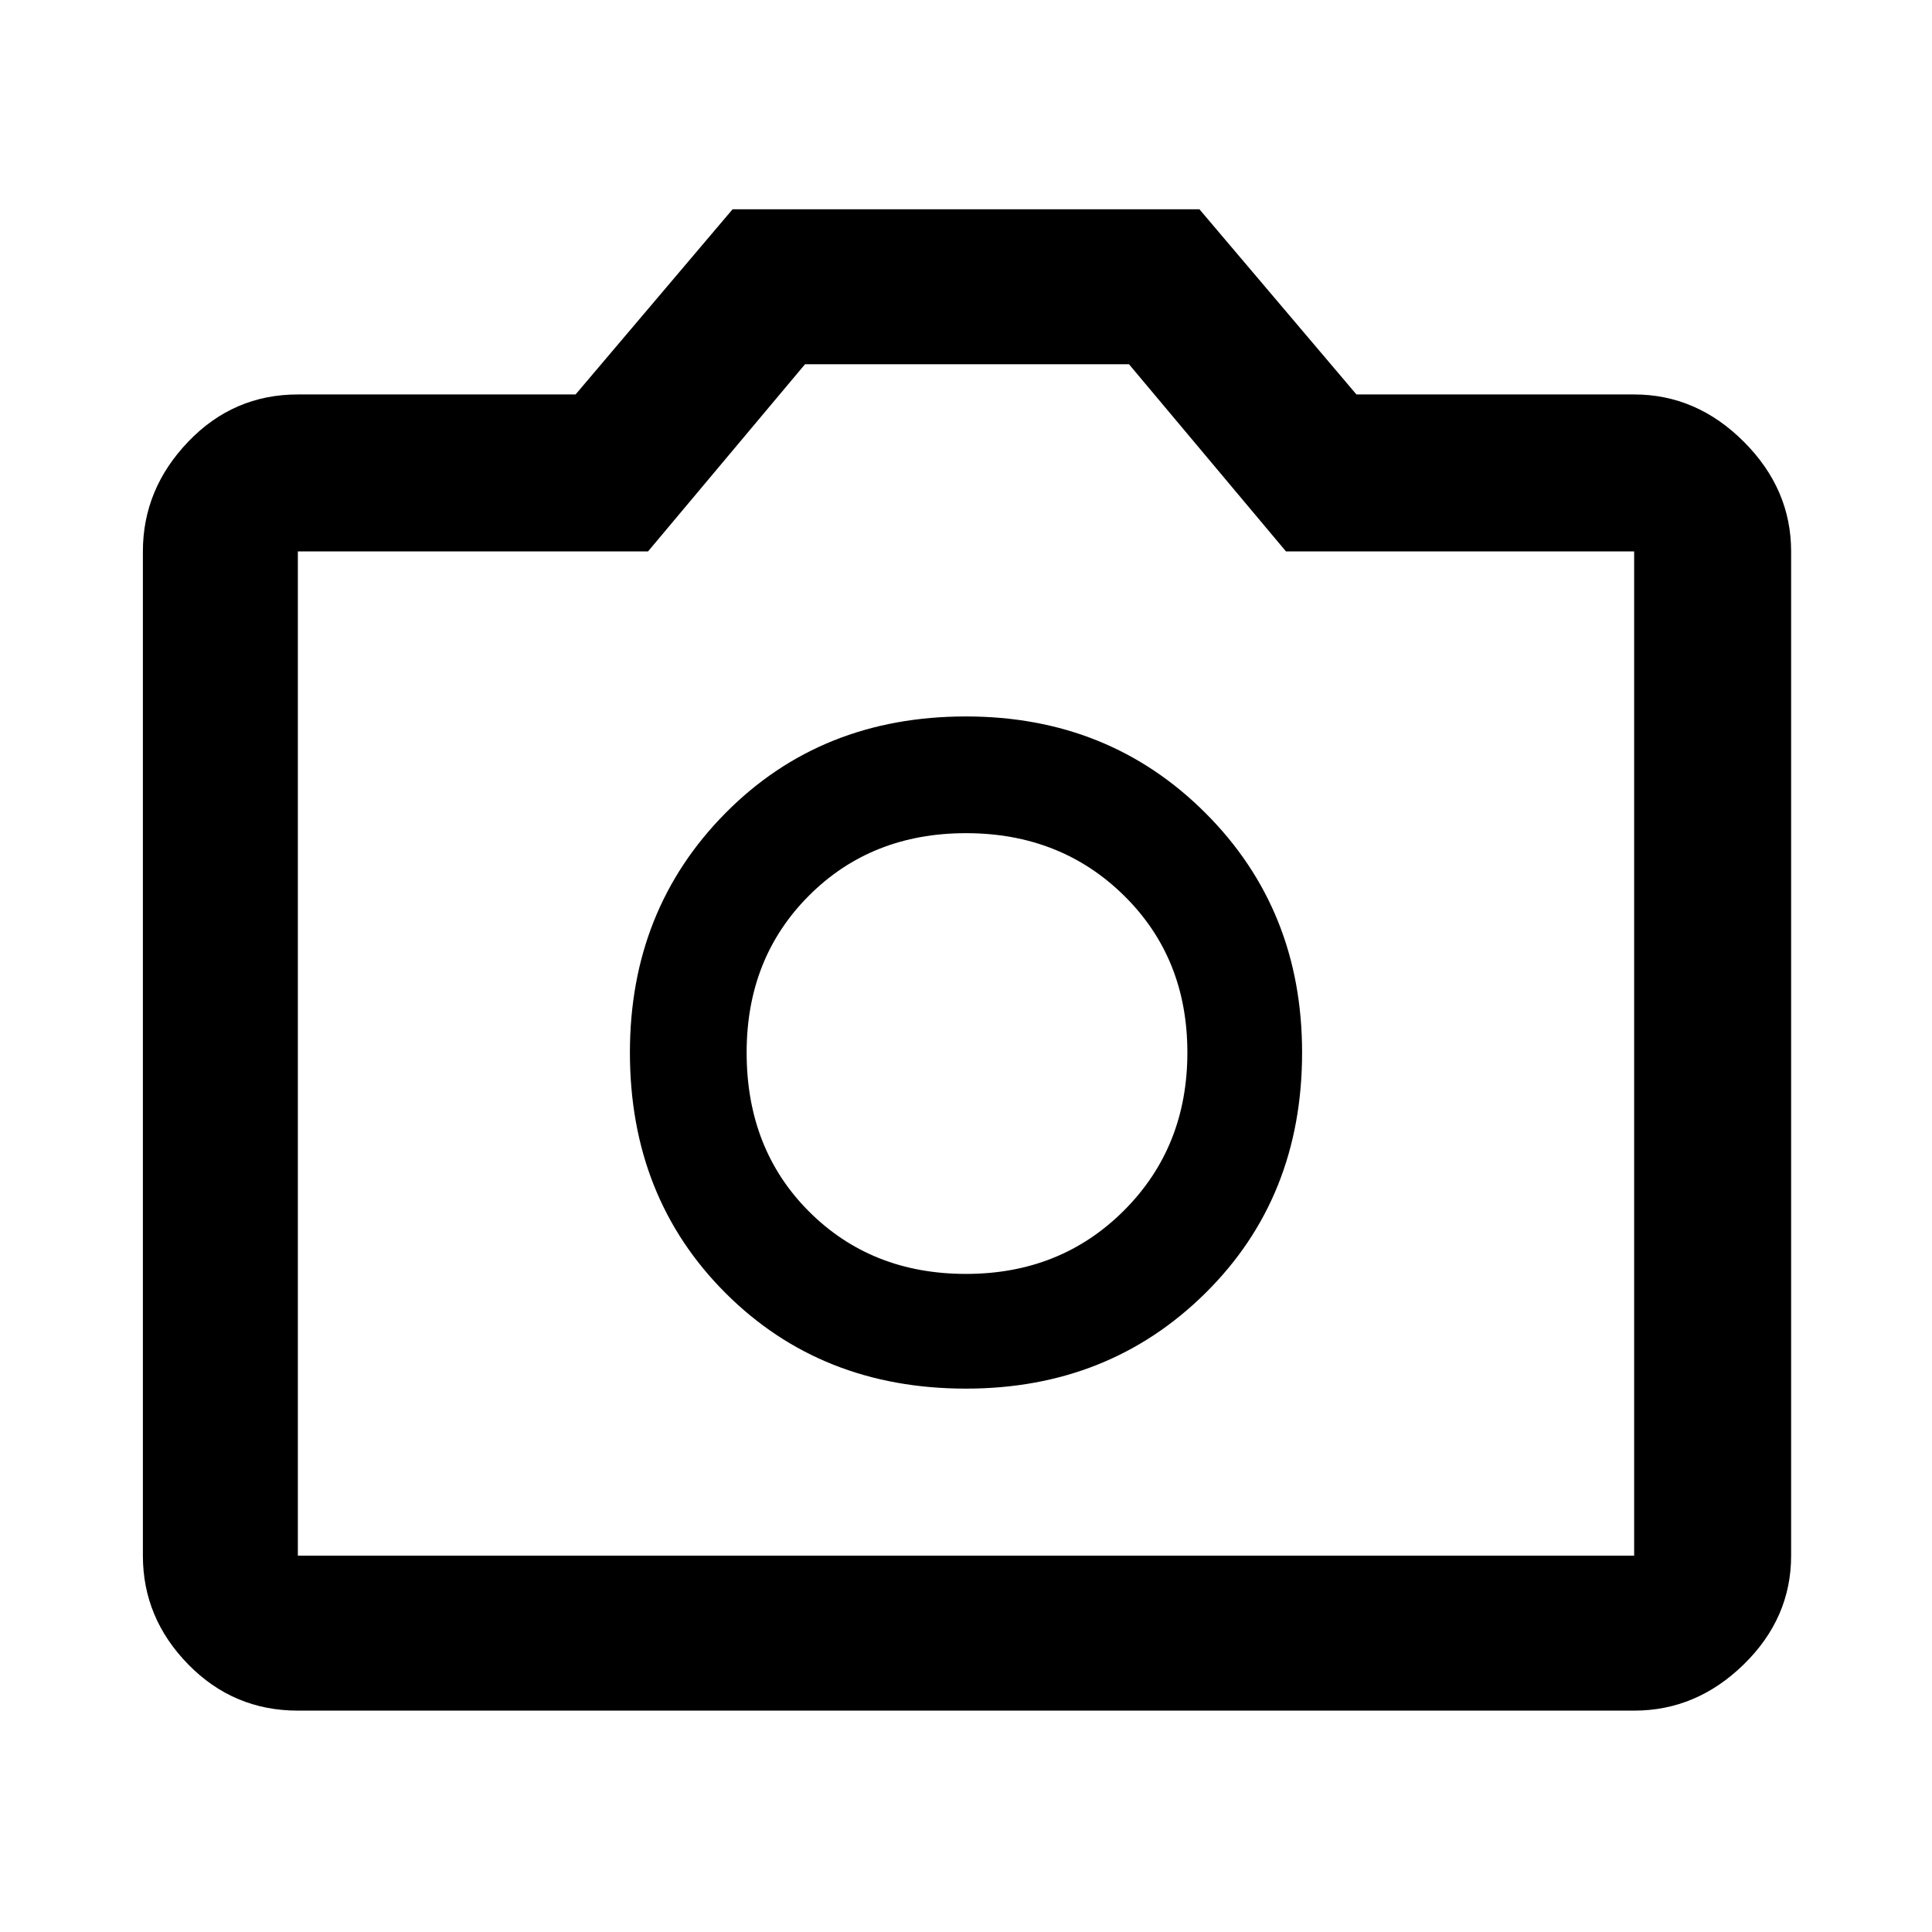 <svg xmlns="http://www.w3.org/2000/svg" height="48" width="48"><path d="M24 34.5Q27.55 34.5 29.95 32.125Q32.35 29.75 32.35 26.15Q32.35 22.6 29.95 20.2Q27.55 17.8 24 17.8Q20.4 17.8 18.025 20.2Q15.65 22.6 15.65 26.15Q15.65 29.75 18.025 32.125Q20.4 34.5 24 34.5ZM24 31.65Q21.65 31.65 20.1 30.1Q18.55 28.55 18.55 26.15Q18.55 23.8 20.1 22.25Q21.65 20.7 24 20.7Q26.35 20.7 27.925 22.25Q29.5 23.8 29.5 26.15Q29.5 28.5 27.925 30.075Q26.35 31.65 24 31.65ZM7.4 42.5Q5.8 42.5 4.675 41.35Q3.55 40.2 3.55 38.65V13.7Q3.55 12.15 4.675 10.975Q5.8 9.8 7.4 9.8H14.3L18.2 5.2H29.8L33.7 9.8H40.6Q42.15 9.8 43.325 10.975Q44.5 12.15 44.5 13.7V38.65Q44.5 40.2 43.325 41.35Q42.15 42.5 40.6 42.5ZM40.6 38.65Q40.6 38.65 40.6 38.65Q40.6 38.65 40.6 38.65V13.7Q40.6 13.7 40.6 13.7Q40.6 13.7 40.6 13.7H31.95L28.05 9.05H20L16.1 13.7H7.4Q7.4 13.7 7.4 13.7Q7.4 13.7 7.4 13.7V38.65Q7.4 38.65 7.4 38.65Q7.4 38.65 7.4 38.65ZM24 26.15Q24 26.15 24 26.15Q24 26.15 24 26.15Q24 26.15 24 26.15Q24 26.15 24 26.15Q24 26.15 24 26.15Q24 26.15 24 26.15Q24 26.15 24 26.15Q24 26.15 24 26.15Z"/></svg>